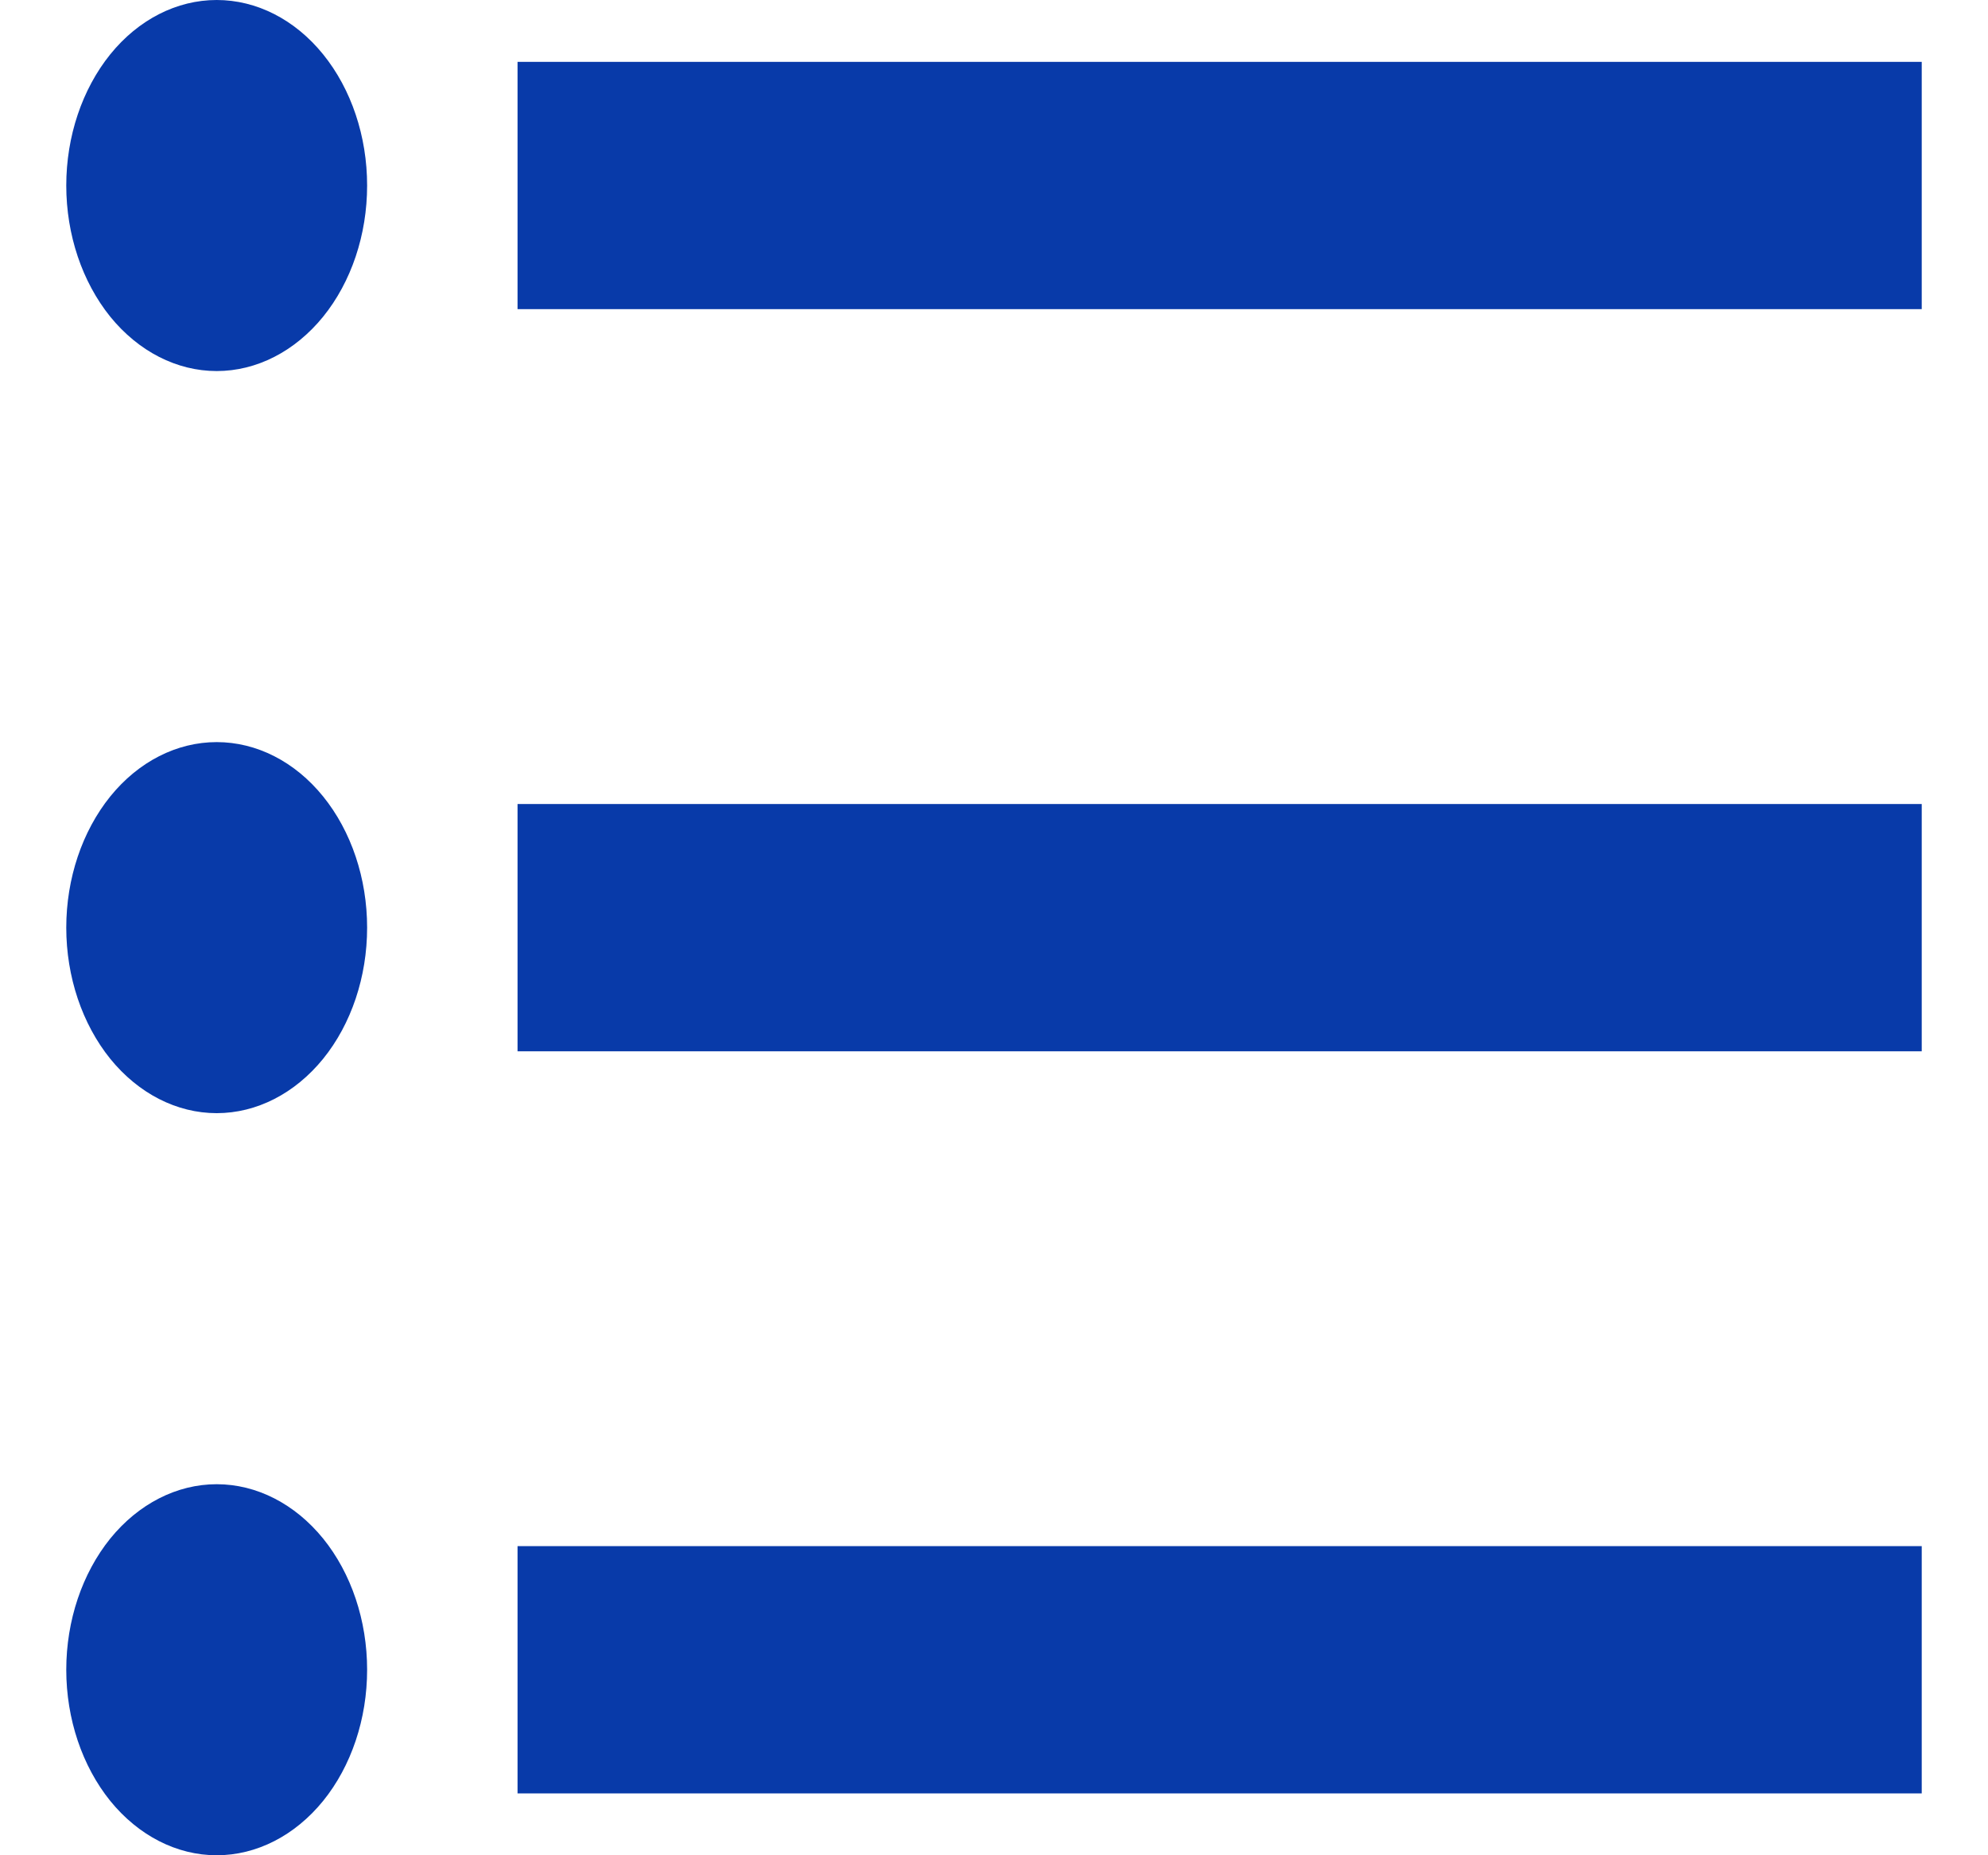 <svg width="15" height="14" viewBox="0 0 15 14" fill="none" xmlns="http://www.w3.org/2000/svg">
<path d="M3.905 0.467H14.5V2.333H3.905V0.467ZM3.905 7.933V6.067H14.5V7.933H3.905ZM1.635 0C1.936 0 2.225 0.147 2.438 0.41C2.651 0.673 2.77 1.029 2.77 1.4C2.77 1.771 2.651 2.127 2.438 2.39C2.225 2.652 1.936 2.8 1.635 2.8C1.334 2.8 1.045 2.652 0.832 2.39C0.62 2.127 0.5 1.771 0.5 1.4C0.5 1.029 0.62 0.673 0.832 0.41C1.045 0.147 1.334 0 1.635 0ZM1.635 5.6C1.936 5.6 2.225 5.747 2.438 6.01C2.651 6.273 2.77 6.629 2.77 7C2.77 7.371 2.651 7.727 2.438 7.99C2.225 8.252 1.936 8.4 1.635 8.4C1.334 8.4 1.045 8.252 0.832 7.99C0.62 7.727 0.5 7.371 0.5 7C0.5 6.629 0.62 6.273 0.832 6.01C1.045 5.747 1.334 5.6 1.635 5.6ZM3.905 13.533V11.667H14.5V13.533H3.905ZM1.635 11.2C1.936 11.2 2.225 11.348 2.438 11.61C2.651 11.873 2.77 12.229 2.77 12.6C2.77 12.971 2.651 13.327 2.438 13.59C2.225 13.852 1.936 14 1.635 14C1.334 14 1.045 13.852 0.832 13.59C0.62 13.327 0.5 12.971 0.5 12.6C0.5 12.229 0.62 11.873 0.832 11.61C1.045 11.348 1.334 11.2 1.635 11.2Z" fill="#083AA9"/>
</svg>
